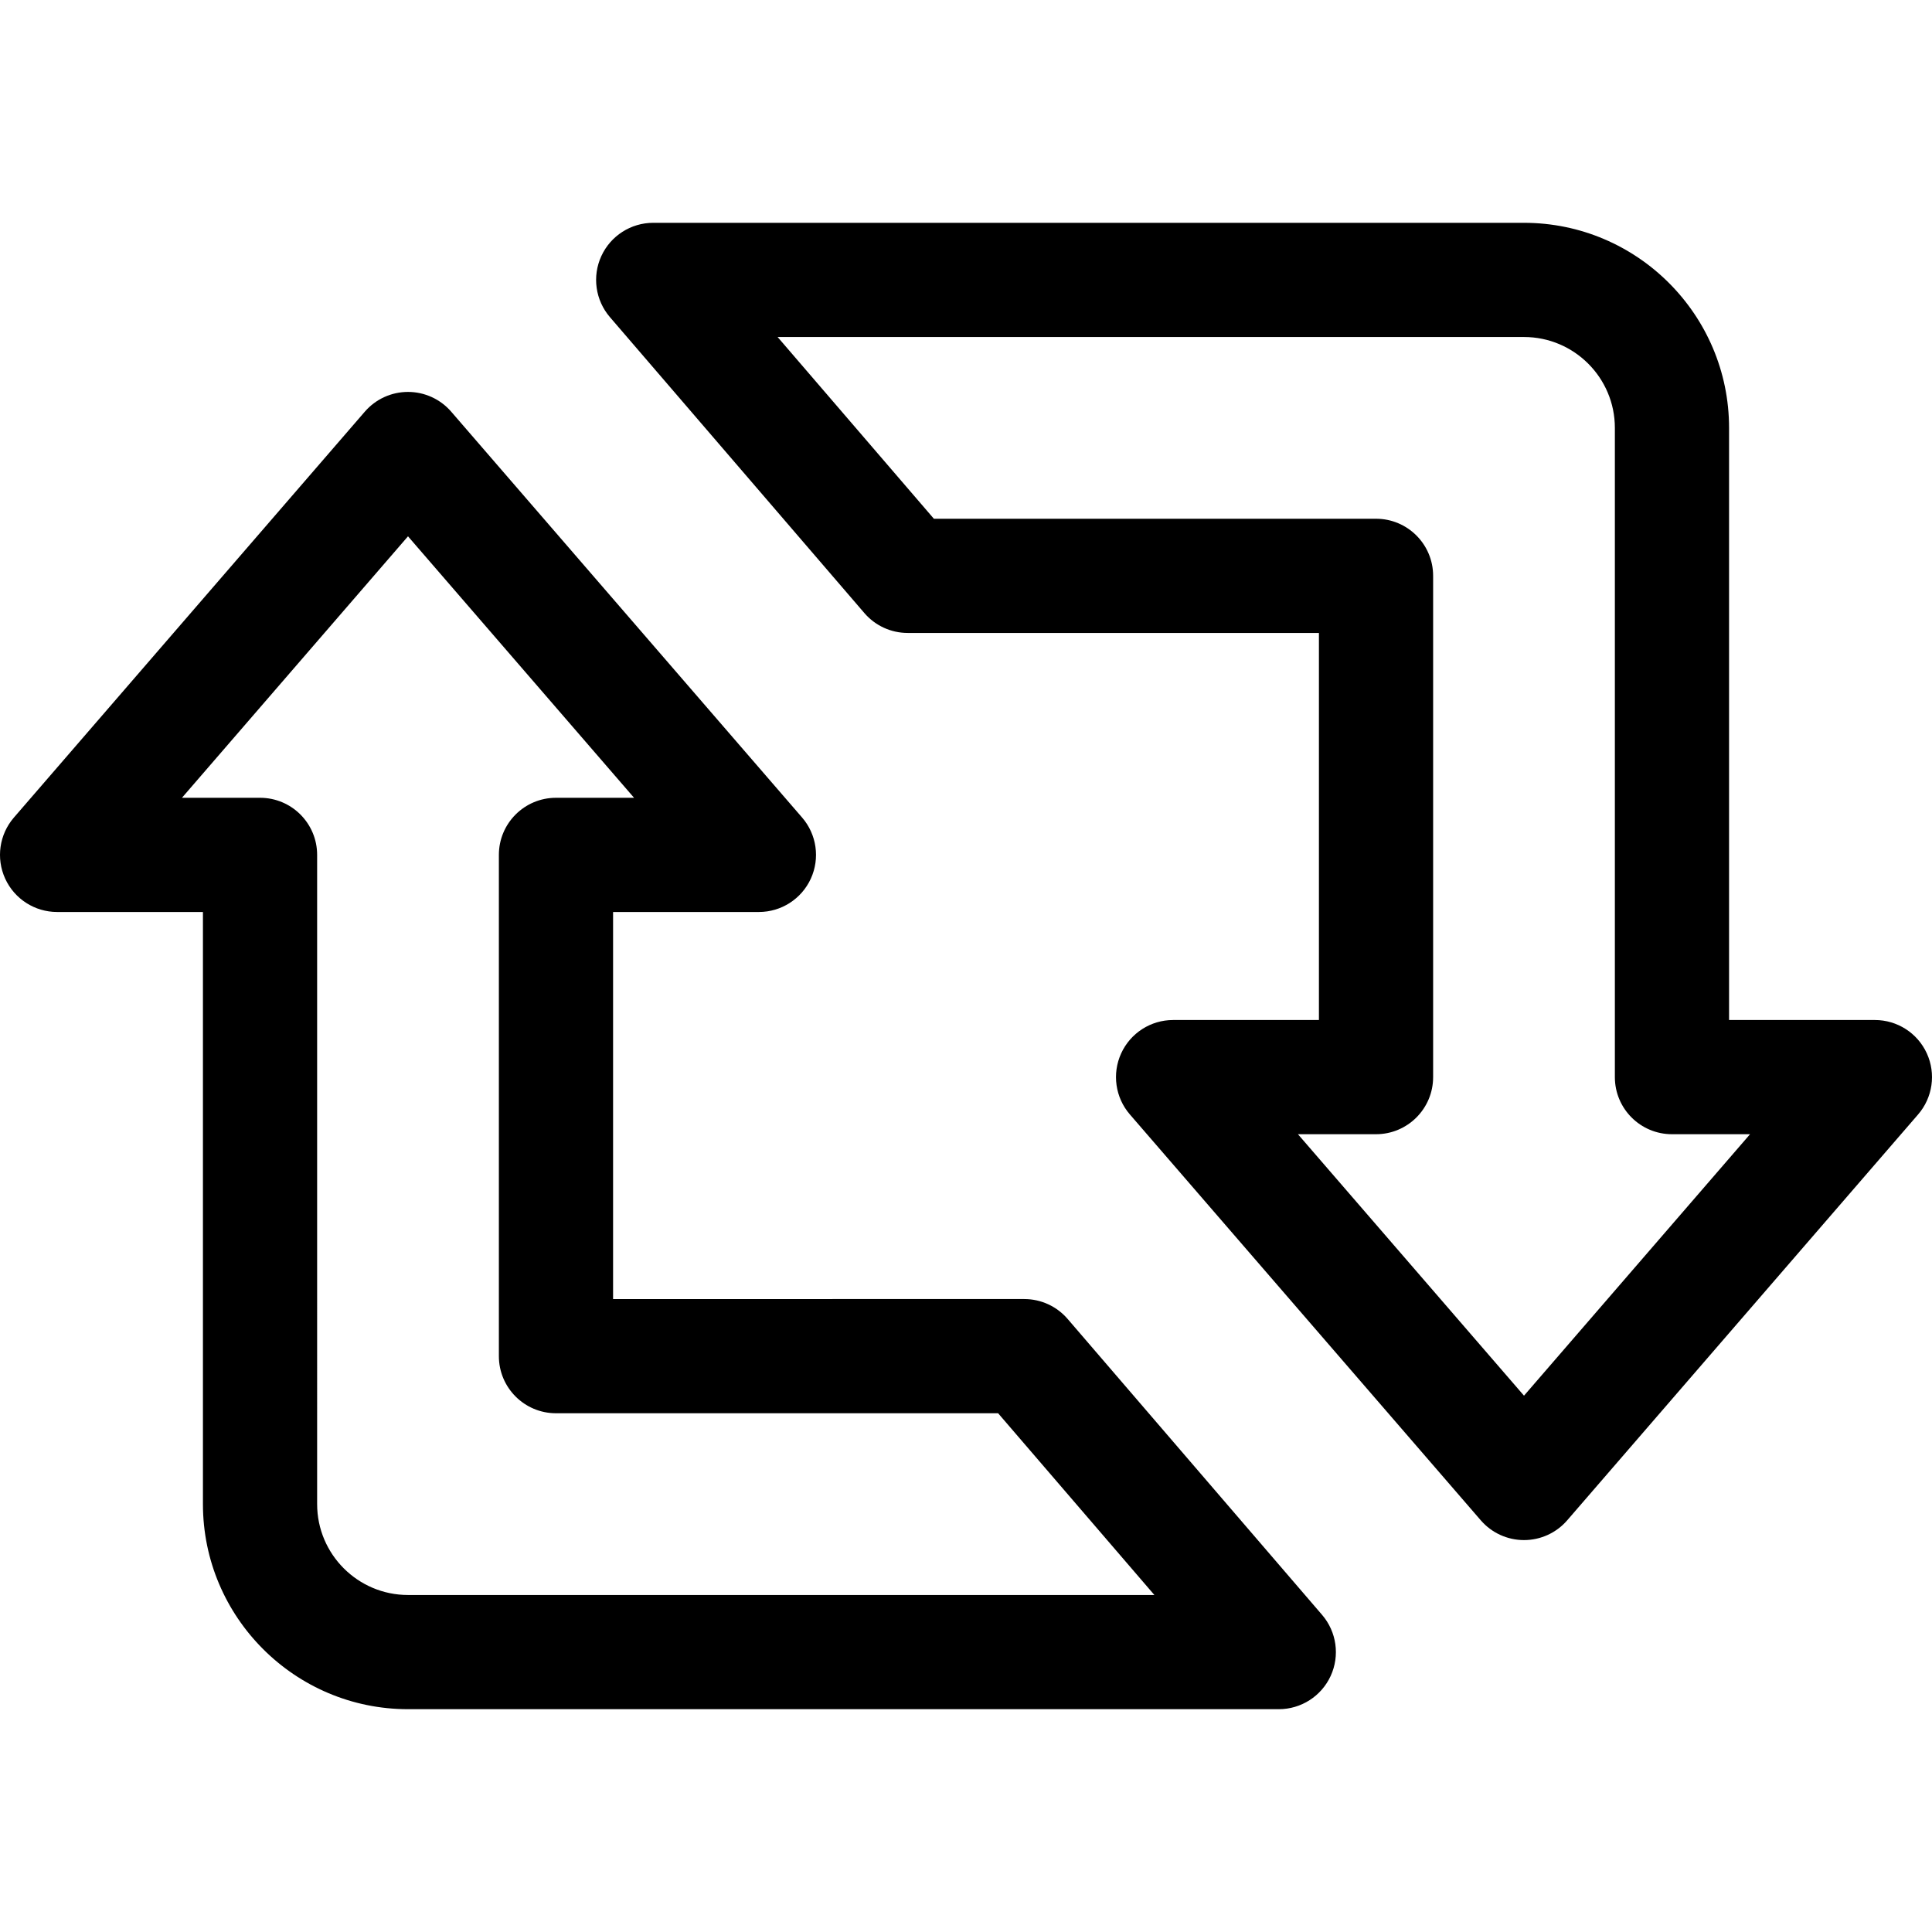 <?xml version="1.0" encoding="iso-8859-1"?>
<!-- Generator: Adobe Illustrator 19.0.0, SVG Export Plug-In . SVG Version: 6.00 Build 0)  -->
<svg version="1.1" id="Capa_1" xmlns="http://www.w3.org/2000/svg" xmlns:xlink="http://www.w3.org/1999/xlink" x="0px" y="0px"
	 viewBox="0 0 512 512" style="enable-background:new 0 0 512 512;" xml:space="preserve">
<g>
	<g>
		<path d="M350.366,427.957l-67.436-78.428c-2.875-3.344-7.065-5.267-11.474-5.267H162.472V241.686h38.647
			c5.922,0,11.298-3.454,13.761-8.839c2.462-5.384,1.559-11.711-2.314-16.19l-92.994-107.559c-2.874-3.324-7.052-5.235-11.447-5.235
			c-4.394,0-8.572,1.91-11.447,5.235L3.685,216.657c-3.873,4.48-4.777,10.806-2.314,16.19c2.462,5.385,7.839,8.839,13.761,8.839
			H53.78v156.922c0,29.966,24.38,54.346,54.346,54.346h230.767c5.914,0,11.285-3.445,13.753-8.82
			C355.112,438.76,354.221,432.44,350.366,427.957z M108.126,422.69c-13.279,0-24.082-10.803-24.082-24.082V226.554
			c0-8.357-6.775-15.132-15.132-15.132H48.218l59.906-69.291l59.907,69.291h-20.692c-8.357,0-15.132,6.775-15.132,15.132v132.84
			c0,8.357,6.775,15.132,15.132,15.132h117.171l41.414,48.164H108.126z"/>
	</g>
</g>
<g>
	<g>
		<path d="M510.629,279.153c-2.462-5.385-7.84-8.839-13.761-8.839H458.22V113.393c0-29.966-24.38-54.346-54.346-54.346H173.108
			c-5.914,0-11.285,3.445-13.752,8.82c-2.467,5.374-1.577,11.694,2.279,16.177l67.436,78.428c2.875,3.344,7.065,5.267,11.474,5.267
			H349.53v102.576h-38.648c-5.922,0-11.299,3.454-13.761,8.839c-2.462,5.384-1.559,11.711,2.314,16.19l92.994,107.559
			c2.874,3.324,7.052,5.235,11.447,5.235c4.394,0,8.573-1.91,11.446-5.235l92.994-107.559
			C512.188,290.864,513.092,284.537,510.629,279.153z M403.876,369.869l-59.907-69.291h20.693c8.357,0,15.132-6.775,15.132-15.132
			v-132.84c0-8.357-6.775-15.132-15.132-15.132H247.49l-41.414-48.164h197.799c13.279,0,24.082,10.803,24.082,24.082v172.054
			c0,8.357,6.775,15.132,15.132,15.132h20.693L403.876,369.869z"/>
	</g>
</g>
<g>
</g>
<g>
</g>
<g>
</g>
<g>
</g>
<g>
</g>
<g>
</g>
<g>
</g>
<g>
</g>
<g>
</g>
<g>
</g>
<g>
</g>
<g>
</g>
<g>
</g>
<g>
</g>
<g>
</g>
</svg>
